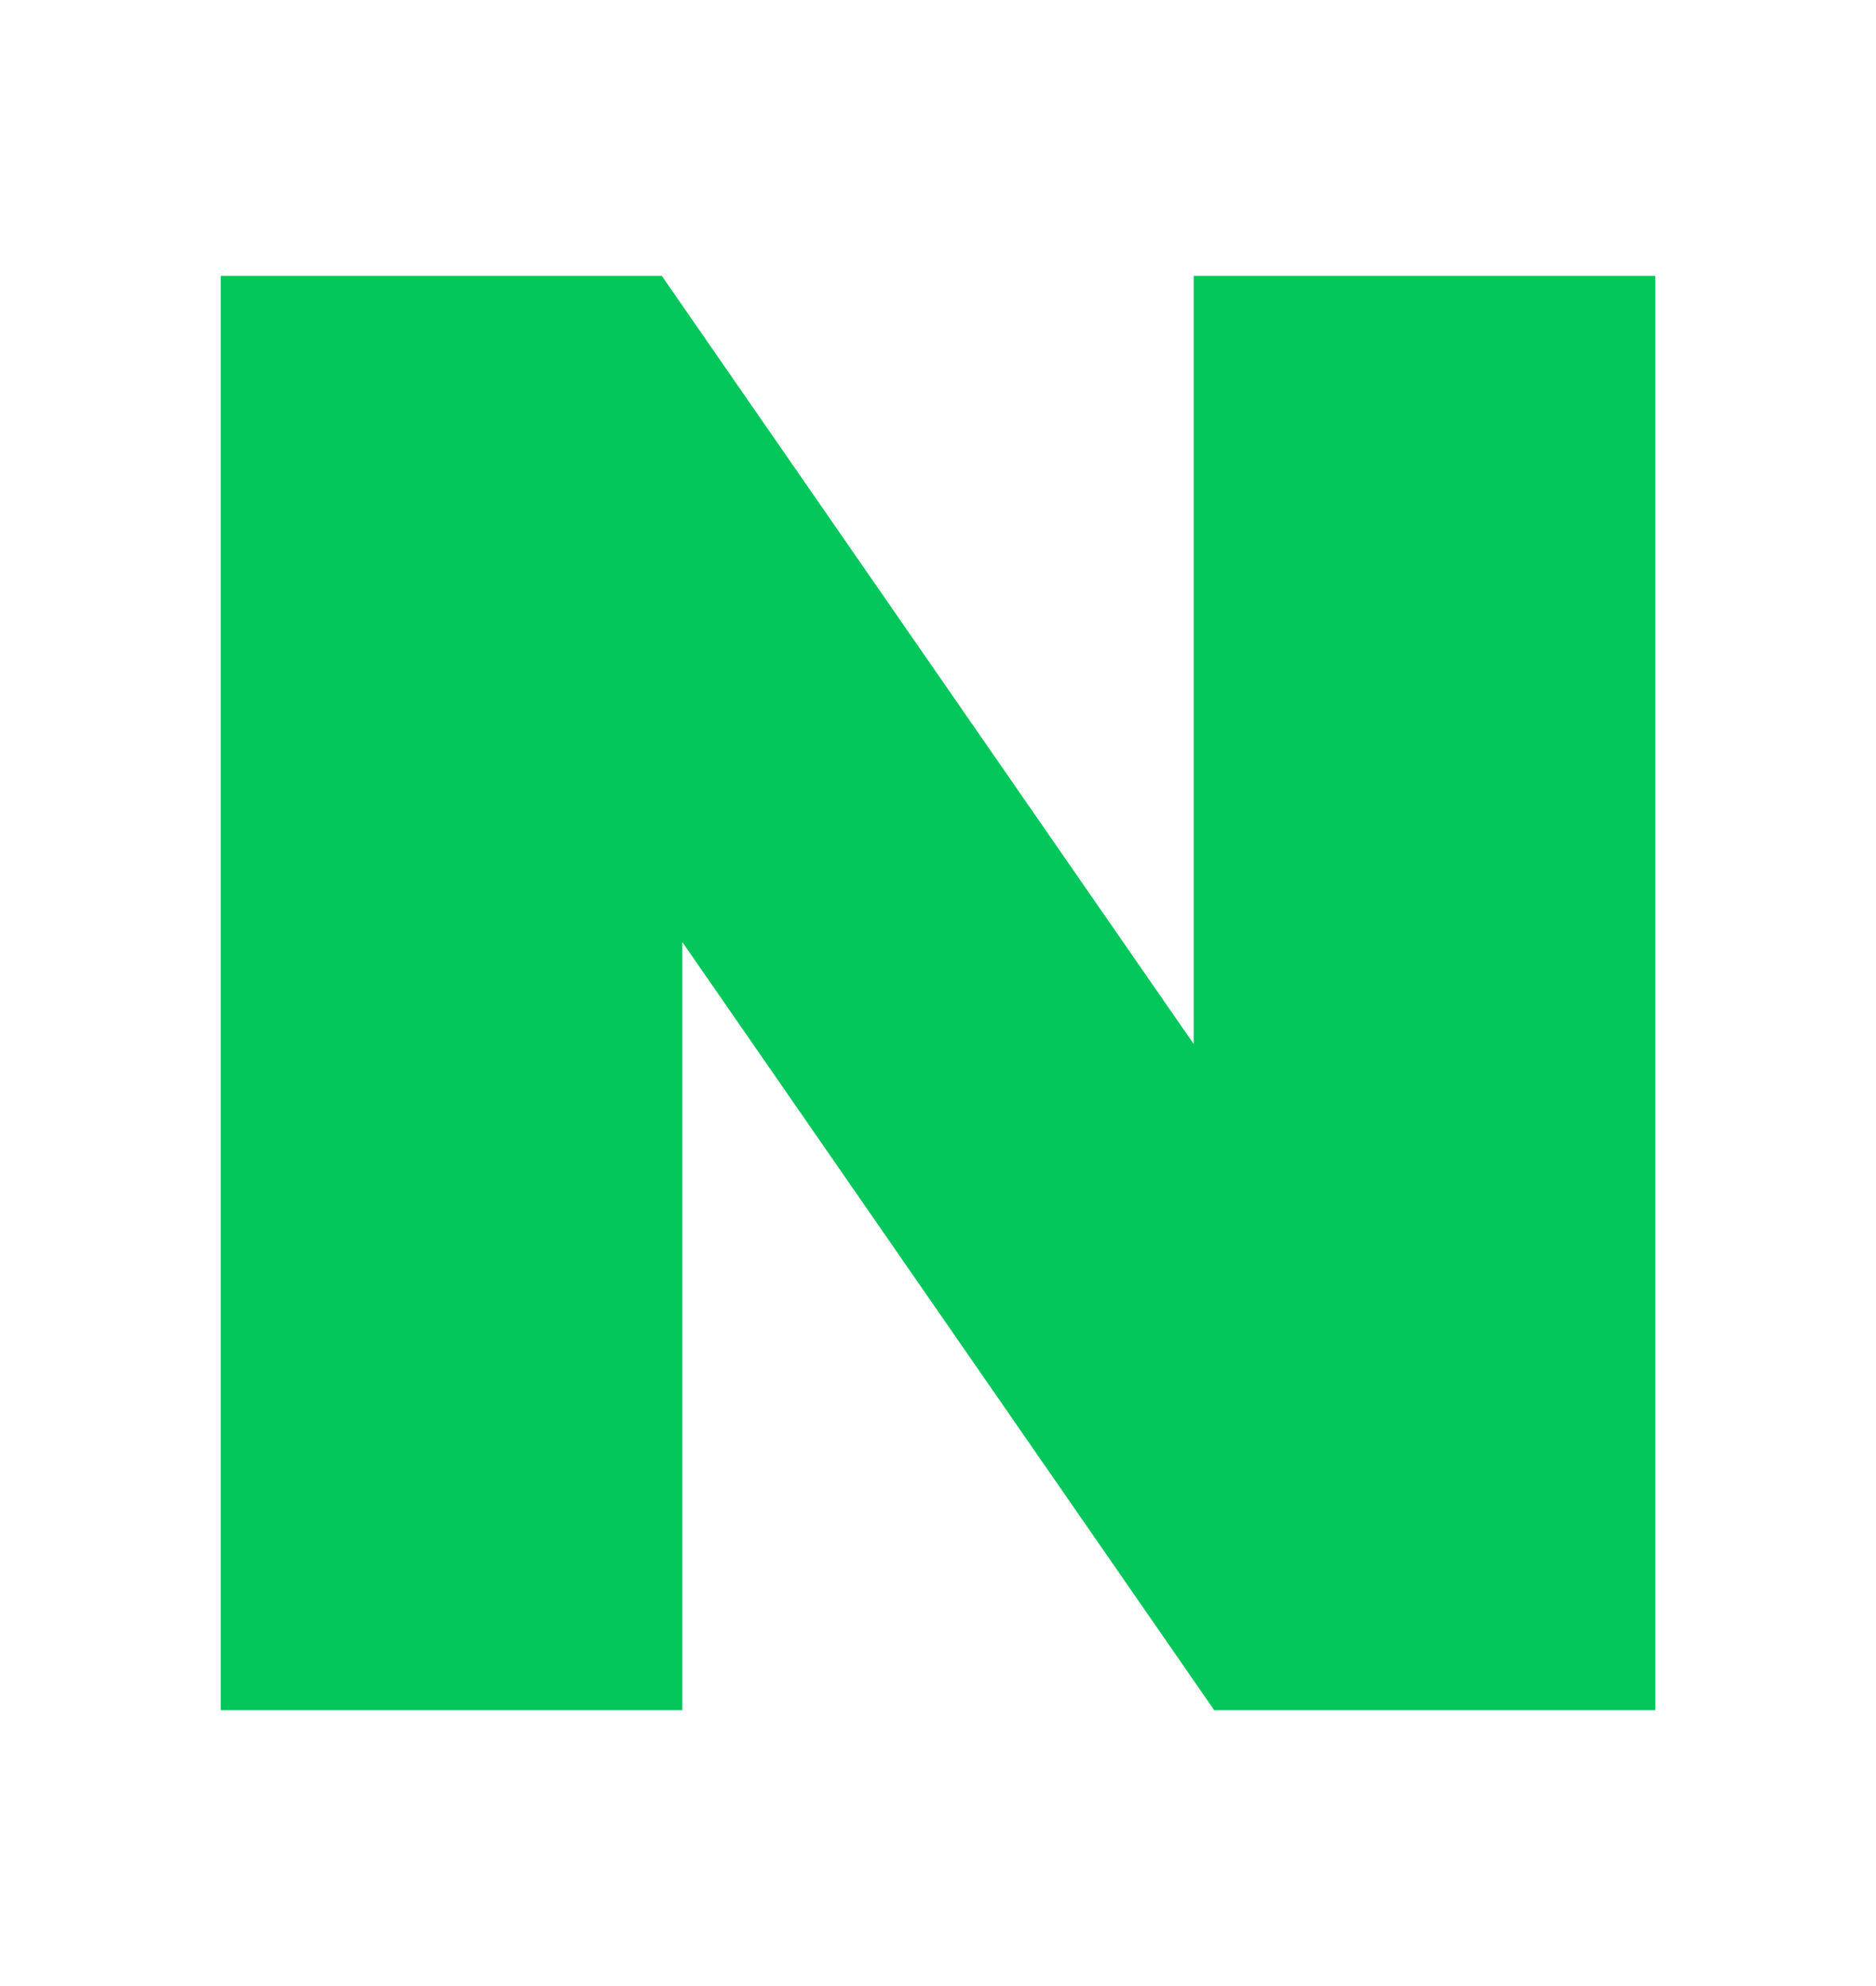 <svg width="17" height="18" viewBox="0 0 17 18" fill="none" xmlns="http://www.w3.org/2000/svg">
<path d="M10.817 9.462L5.997 2.5H2V15.5H6.183V8.538L11.003 15.5H15V2.5H10.817V9.462Z" fill="#03C75A"/>
</svg>
